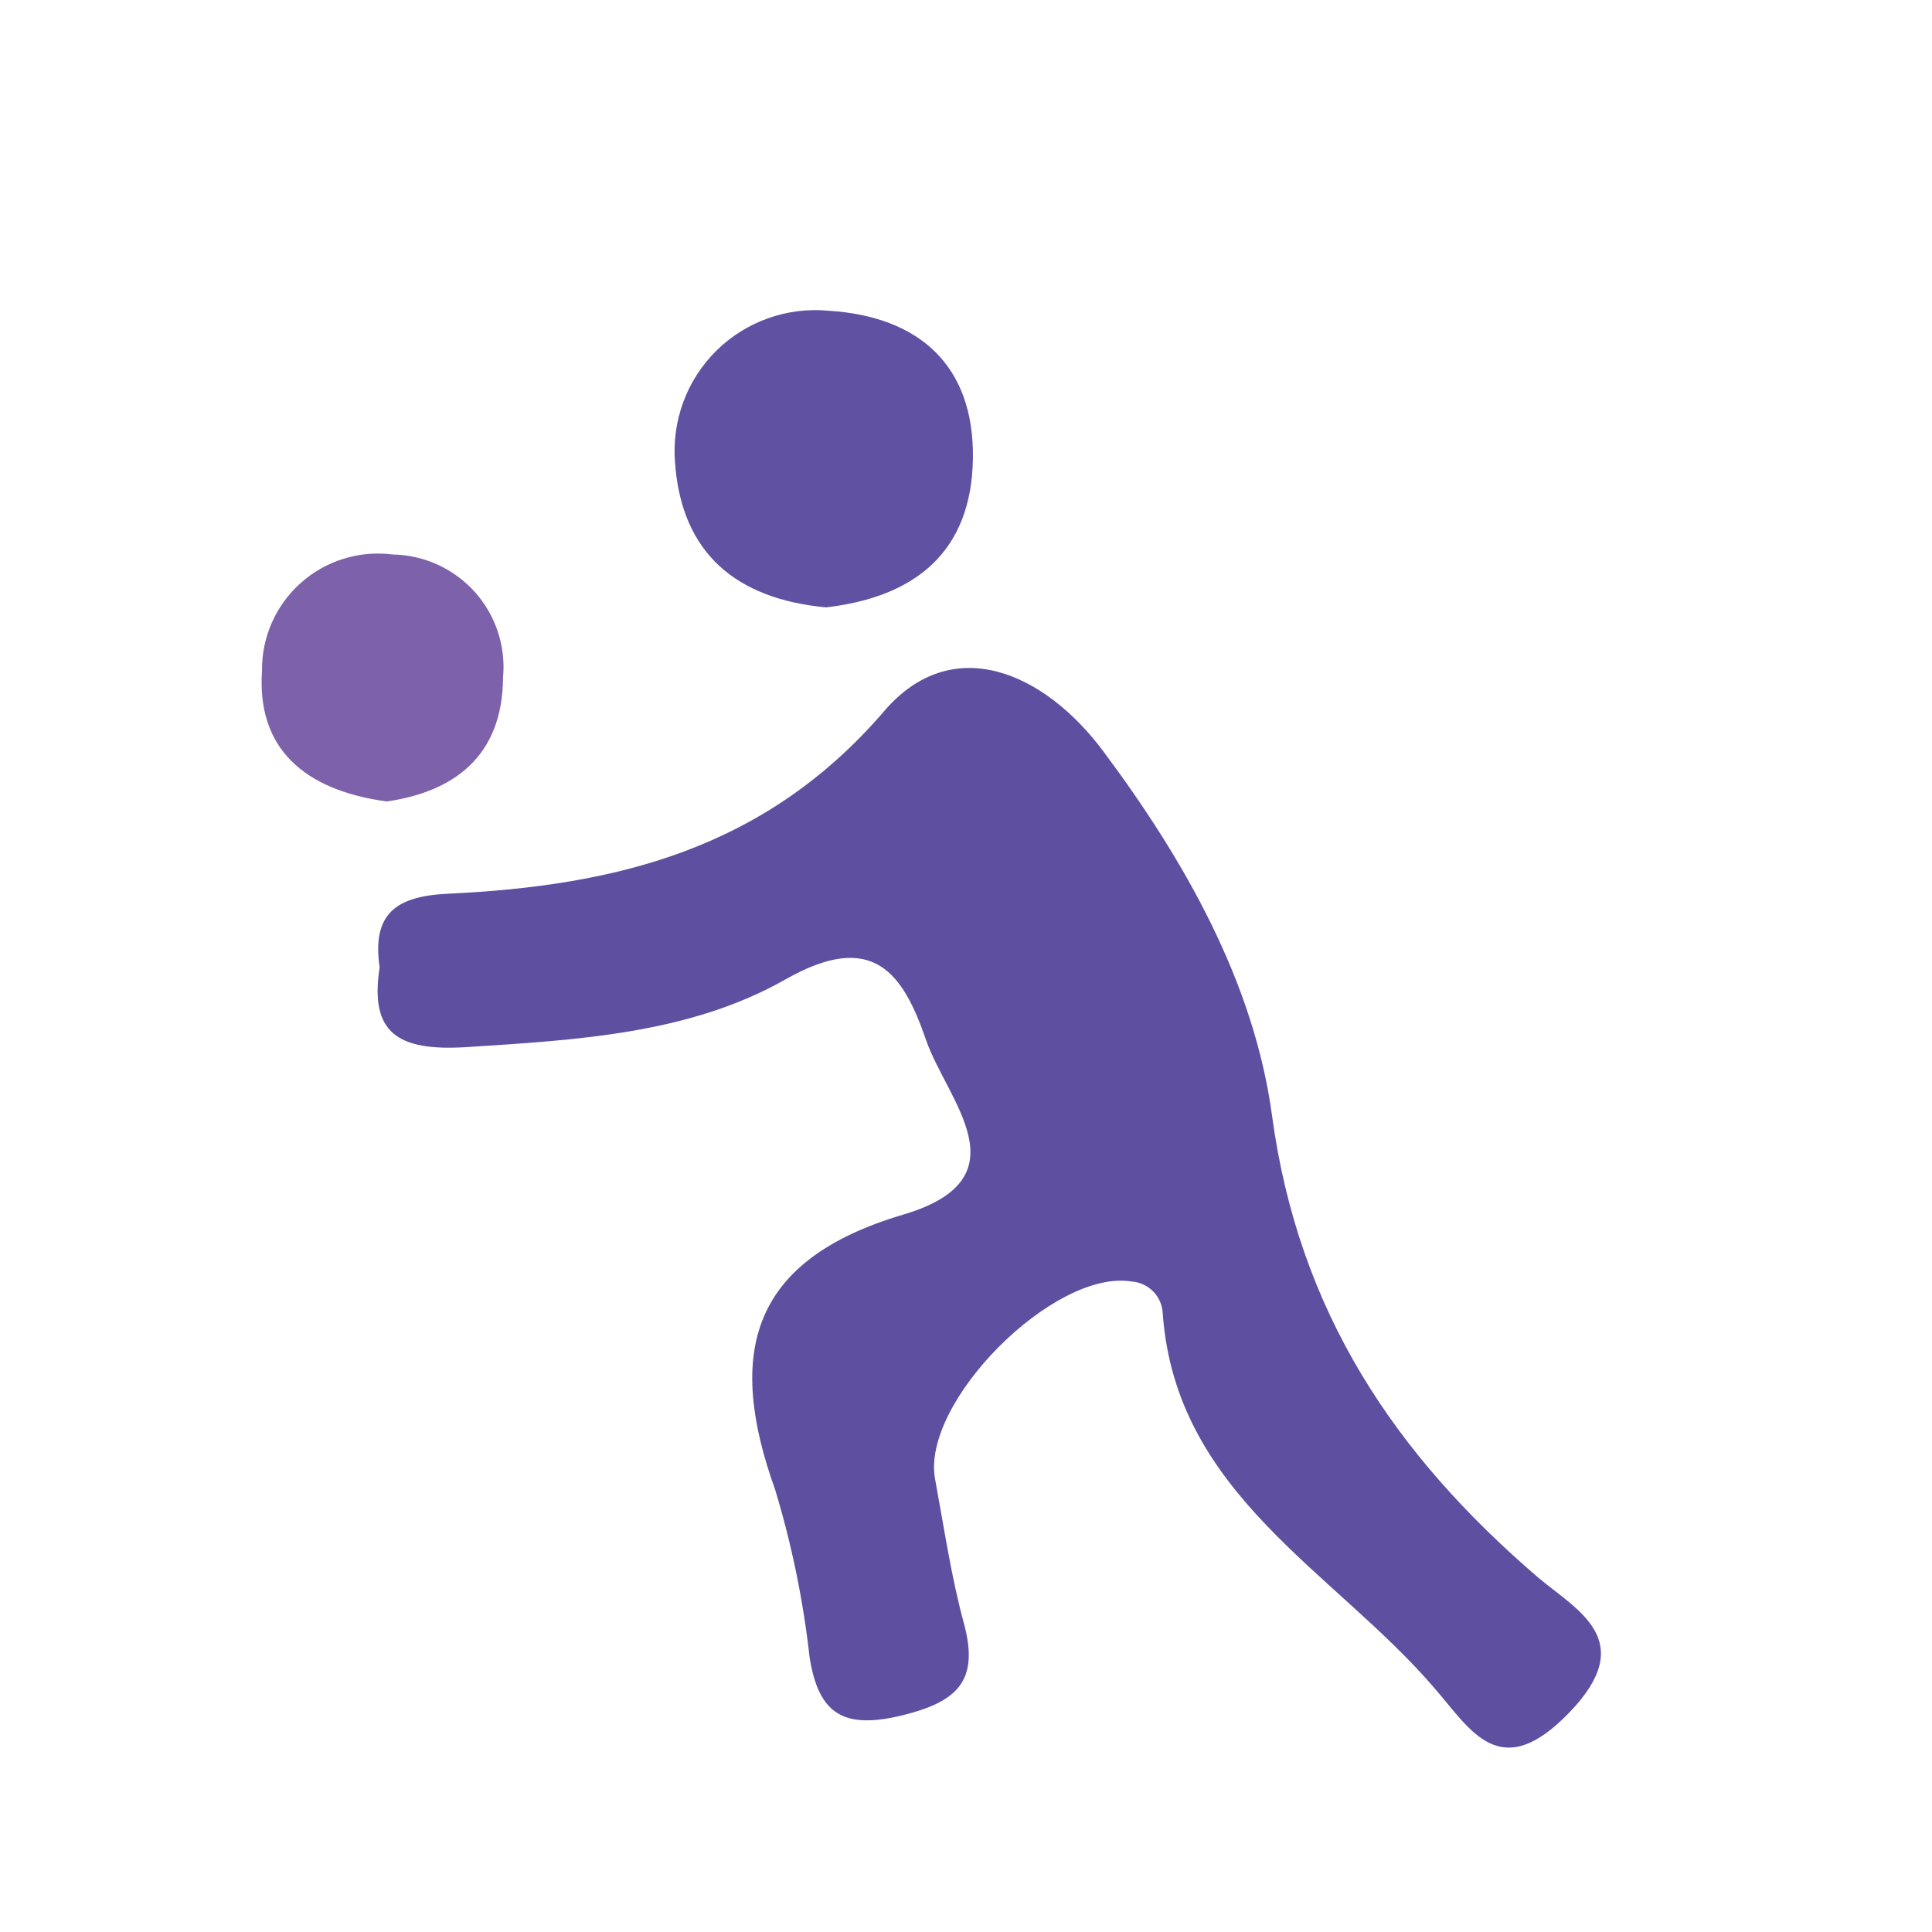<svg width="24" height="24" viewBox="0 0 24 24" fill="none" xmlns="http://www.w3.org/2000/svg">
<path d="M4.716 12.018C4.618 11.349 4.92 11.132 5.568 11.102C7.64 11.004 9.504 10.558 10.986 8.831C11.829 7.851 12.969 8.342 13.708 9.336C14.72 10.692 15.578 12.208 15.801 13.855C16.131 16.299 17.329 18.071 19.11 19.599C19.59 20.003 20.36 20.375 19.498 21.27C18.637 22.166 18.276 21.497 17.83 20.983C16.583 19.52 14.606 18.569 14.444 16.317C14.44 16.216 14.399 16.12 14.329 16.046C14.258 15.973 14.164 15.928 14.062 15.92C13.097 15.755 11.426 17.43 11.618 18.386C11.731 18.997 11.817 19.59 11.976 20.174C12.165 20.879 11.893 21.139 11.215 21.307C10.491 21.484 10.17 21.307 10.057 20.586C9.978 19.881 9.835 19.184 9.629 18.505C9.018 16.803 9.323 15.651 11.218 15.089C12.746 14.637 11.765 13.671 11.505 12.923C11.218 12.089 10.848 11.548 9.76 12.165C8.563 12.846 7.154 12.92 5.788 13.008C4.936 13.06 4.59 12.828 4.716 12.018Z" fill="#5E4FA1"/>
<path d="M10.261 7.545C9.158 7.441 8.465 6.885 8.385 5.742C8.365 5.488 8.4 5.232 8.489 4.992C8.577 4.753 8.718 4.536 8.899 4.356C9.081 4.177 9.3 4.039 9.541 3.954C9.781 3.868 10.038 3.836 10.292 3.86C11.41 3.93 12.101 4.532 12.086 5.693C12.07 6.854 11.371 7.417 10.261 7.545Z" fill="#6051A2"/>
<path d="M4.804 9.956C3.768 9.815 3.188 9.287 3.255 8.333C3.252 8.127 3.294 7.923 3.377 7.735C3.46 7.546 3.583 7.378 3.737 7.241C3.891 7.104 4.072 7.001 4.269 6.941C4.466 6.88 4.673 6.862 4.878 6.888C5.07 6.891 5.26 6.934 5.436 7.014C5.611 7.094 5.768 7.209 5.897 7.352C6.026 7.496 6.124 7.664 6.184 7.847C6.245 8.03 6.267 8.224 6.249 8.416C6.243 9.403 5.629 9.837 4.804 9.956Z" fill="#7D61AA"/>
</svg>
